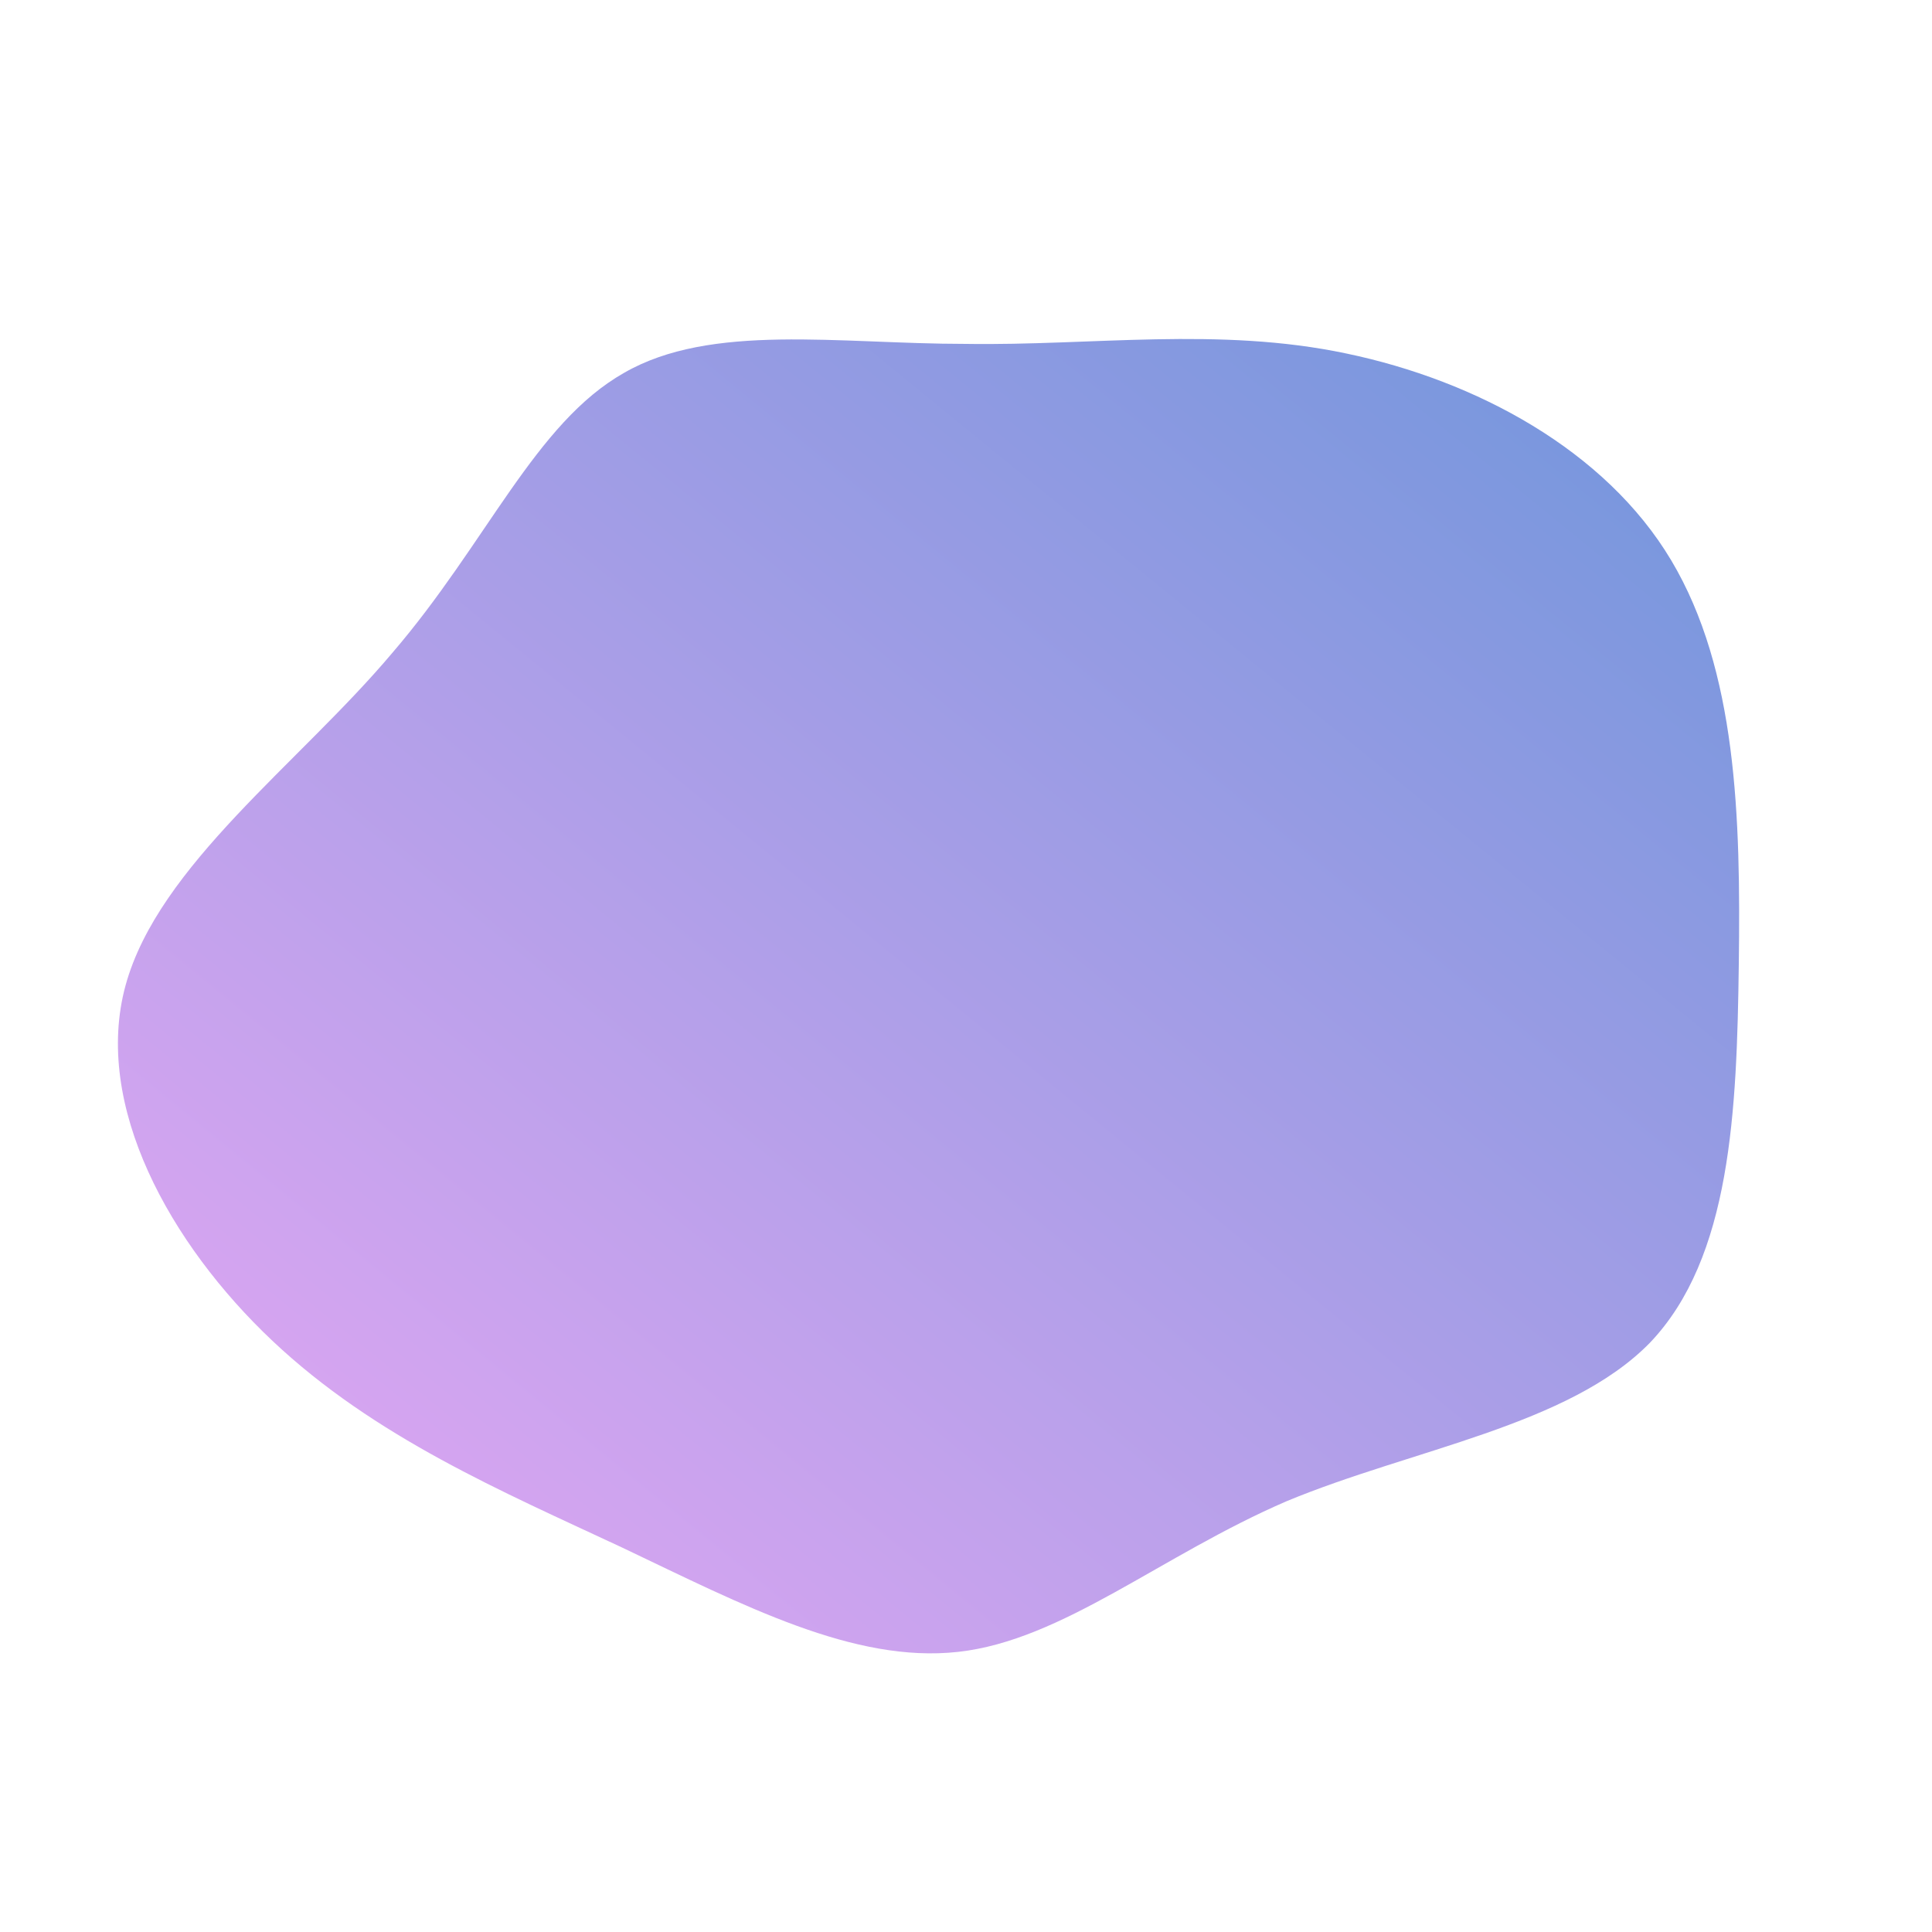 <!--?xml version="1.0" standalone="no"?-->
<svg id="sw-js-blob-svg" viewBox="0 0 100 100" xmlns="http://www.w3.org/2000/svg" version="1.1">
    <defs>
        <linearGradient id="sw-gradient" x1="0" x2="1" y1="1" y2="0">
            <stop id="stop1" stop-color="rgba(110.897, 149.537, 219.318, 1)" offset="0%"></stop>
            <stop id="stop2" stop-color="rgba(233.868, 167.709, 244.363, 1)" offset="100%"></stop>
        </linearGradient>
    </defs>
    <g transform="translate(50 50) scale(-1, -1)">
        <path fill="url(#sw-gradient)" d="M17.8,-30.1C24,-27.2,30.6,-24.4,35.9,-19.4C41.2,-14.4,45.2,-7.2,43.5,-1C41.8,5.2,34.5,10.5,29.7,16.2C24.8,21.9,22.3,28.1,17.7,30.7C13.2,33.3,6.6,32.2,0,32.2C-6.5,32.1,-13.1,33.1,-19.7,31.7C-26.4,30.3,-33.1,26.7,-36.5,21C-39.9,15.3,-40.1,7.7,-40,0.1C-39.9,-7.5,-39.6,-15.1,-35.4,-19.5C-31.2,-23.8,-23.1,-25,-16.6,-27.7C-10.1,-30.5,-5,-34.9,0.4,-35.5C5.8,-36.1,11.5,-33.1,17.8,-30.1Z" width="100%" height="100%" stroke-width="0" style="transition: 0.3s;" stroke="url(#sw-gradient)"></path>
    </g>
</svg>
